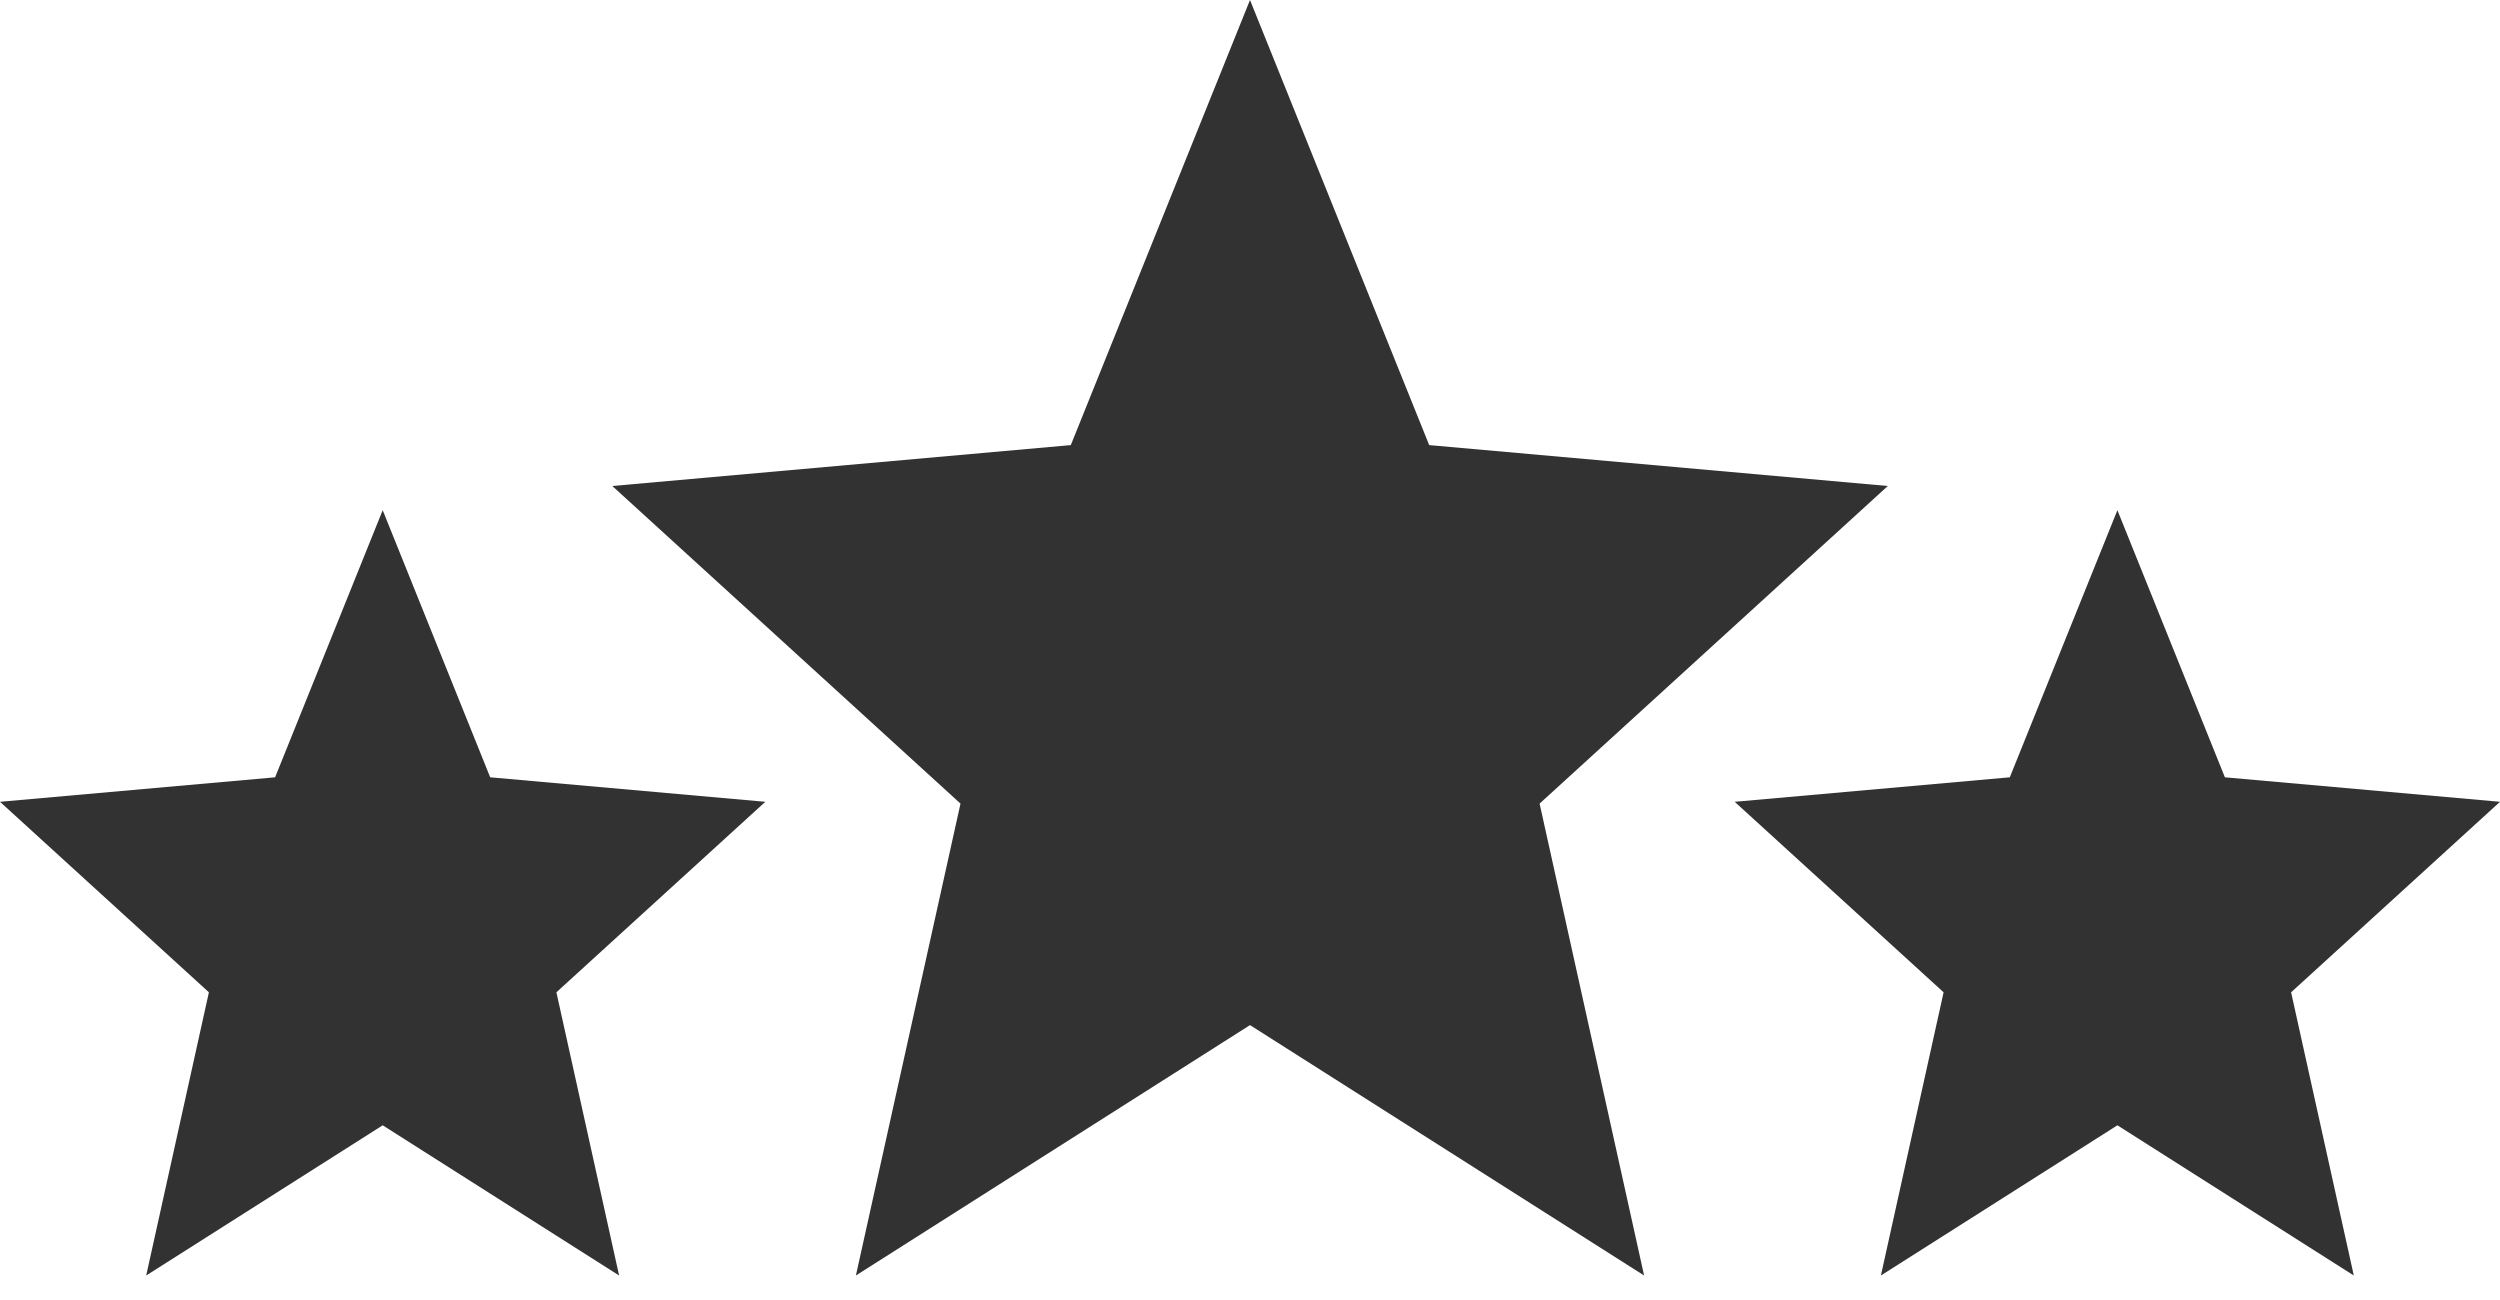 <svg width="25" height="13" viewBox="0 0 25 13" fill="none" xmlns="http://www.w3.org/2000/svg">
<path d="M12.5 10.251L16.441 12.755L15.396 8.036L18.878 4.86L14.292 4.451L12.5 0L10.708 4.451L6.123 4.86L9.605 8.036L8.559 12.755L12.5 10.251Z" fill="#323232"/>
<path d="M3.827 11.253L6.191 12.755L5.564 9.923L7.653 8.018L4.902 7.773L3.827 5.102L2.751 7.773L0 8.018L2.089 9.923L1.462 12.755L3.827 11.253Z" fill="#323232"/>
<path d="M21.174 11.253L23.538 12.755L22.911 9.923L25 8.018L22.249 7.773L21.174 5.102L20.098 7.773L17.347 8.018L19.436 9.923L18.809 12.755L21.174 11.253Z" fill="#323232"/>
</svg>
